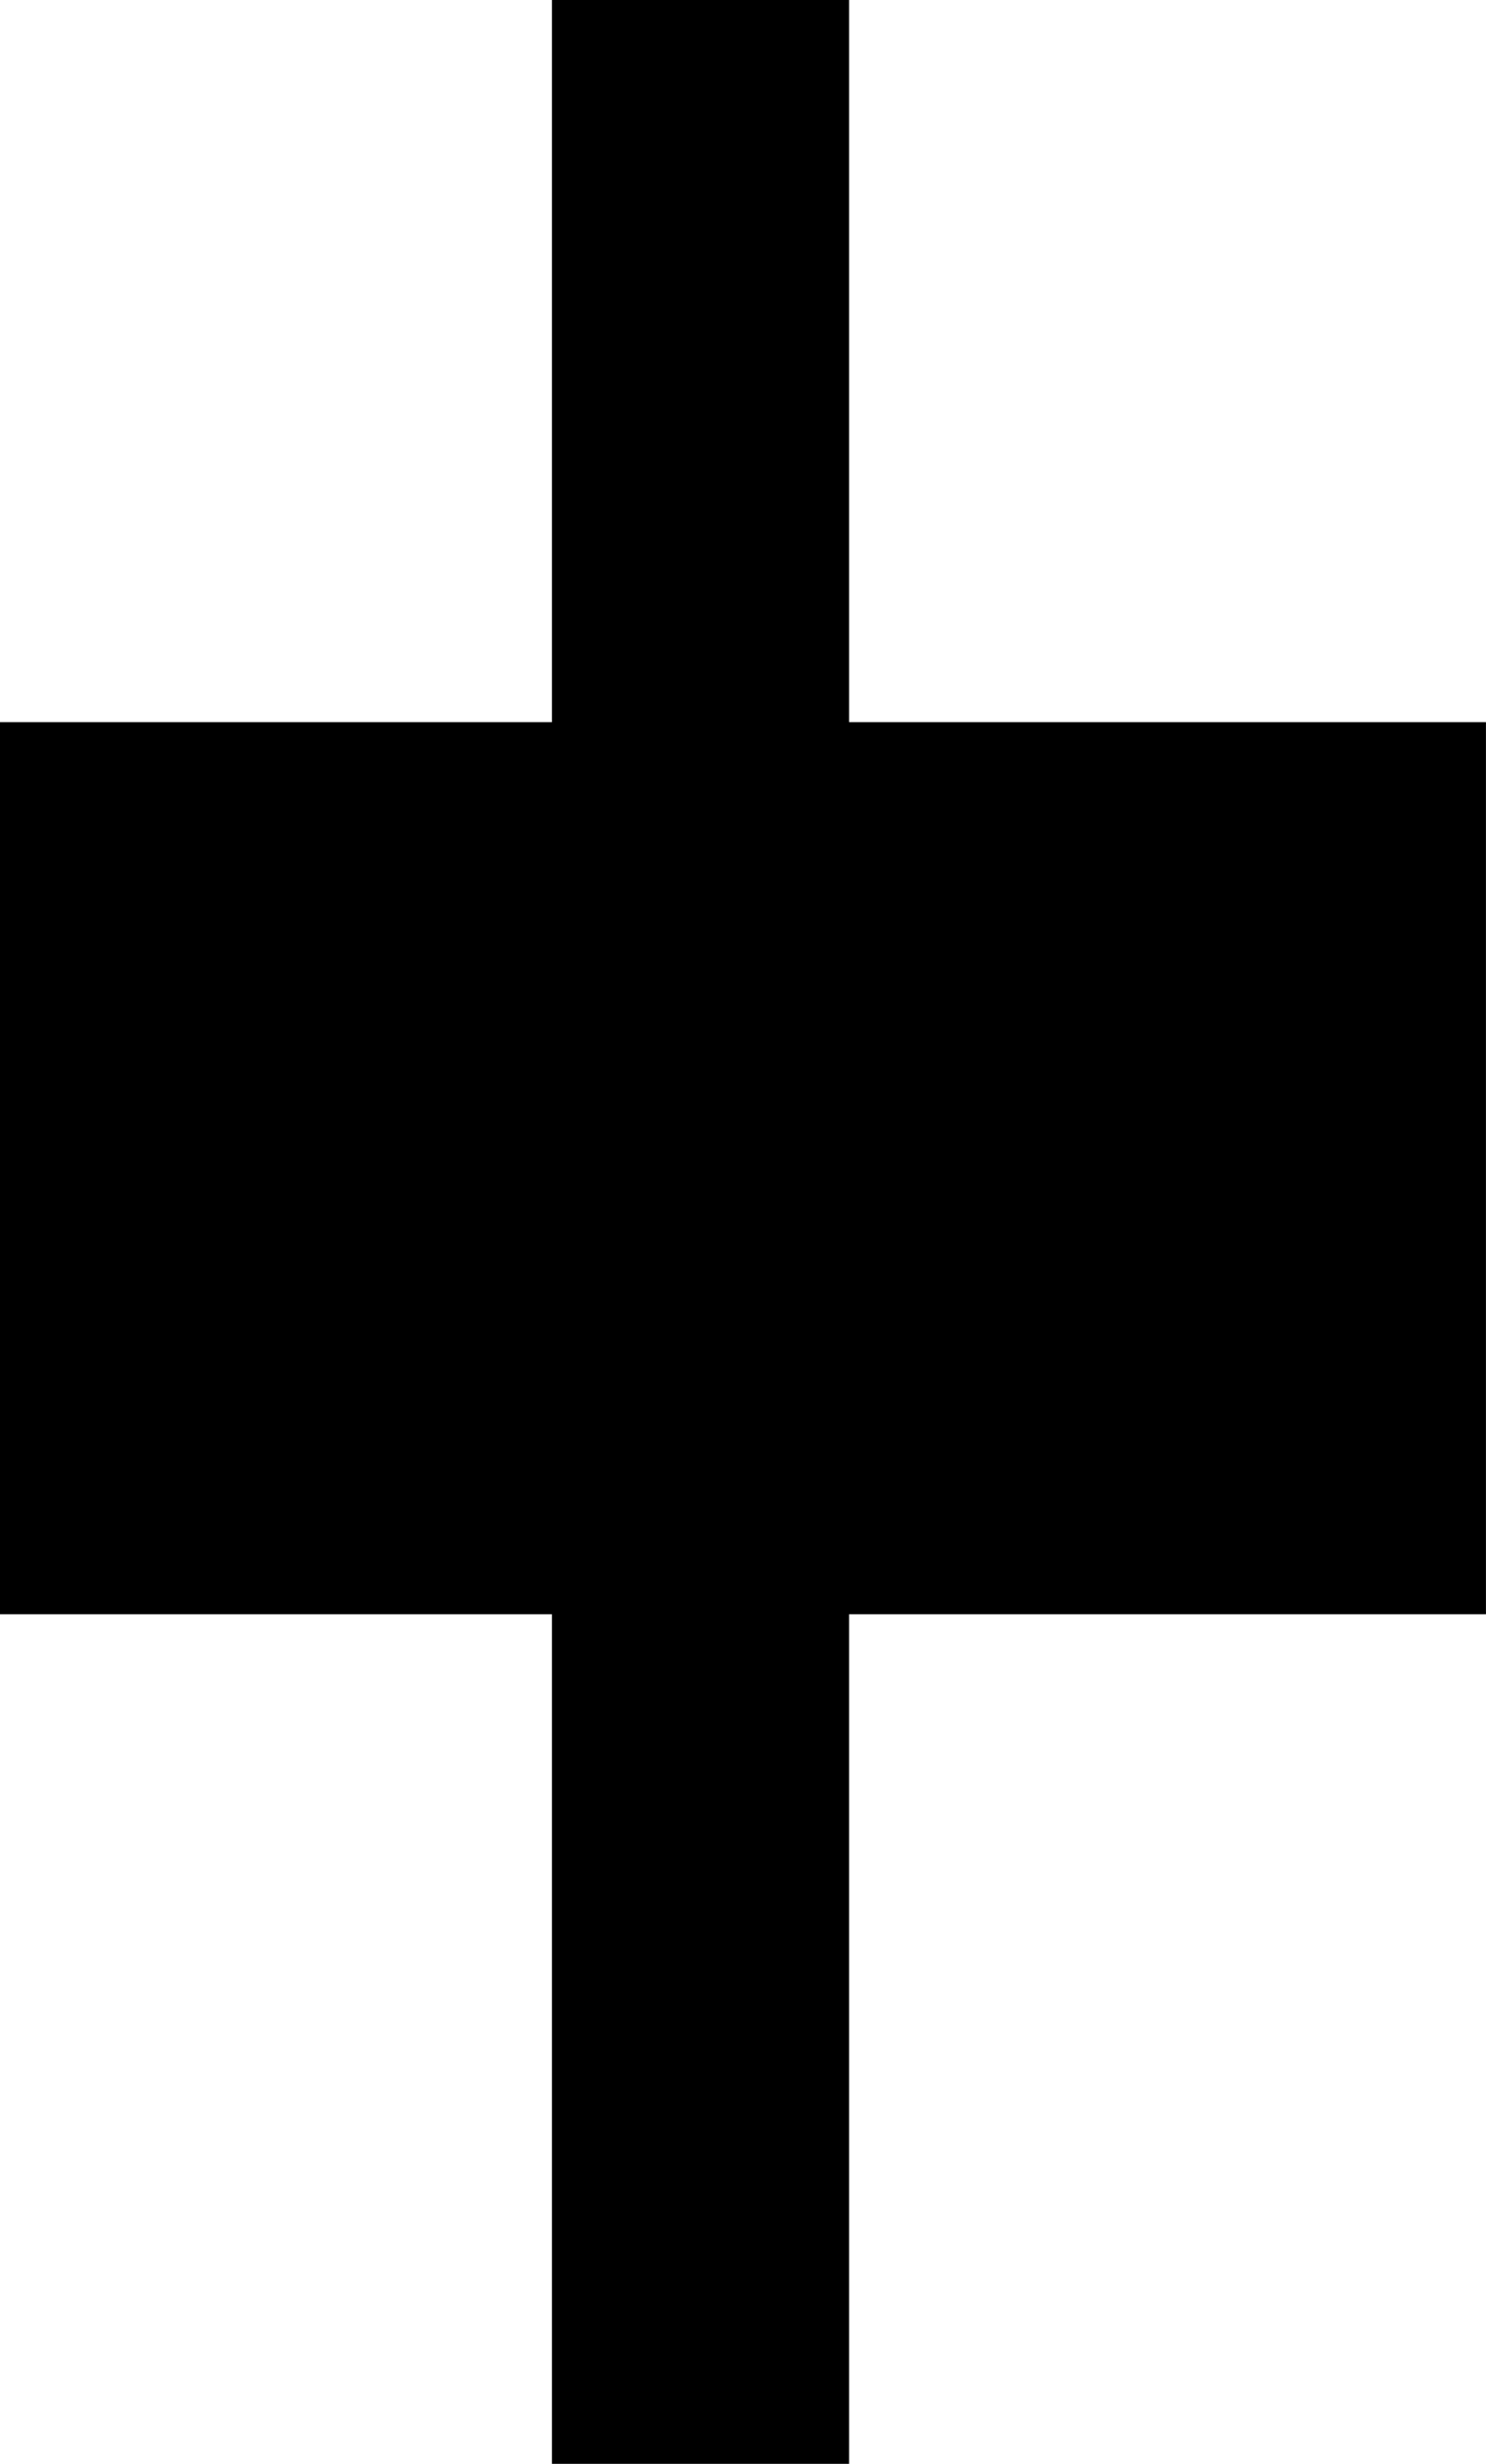 <svg id="cross-road" xmlns="http://www.w3.org/2000/svg" width="35.206" height="58.34" viewBox="0 0 35.206 58.34"><path id="Path_2347" data-name="Path 2347" d="M162.076,969v17.1H149v21.123h13.076v20.118h7.041v-20.118h15.088V986.1H169.117V969Z" transform="translate(-149 -969)"/></svg>